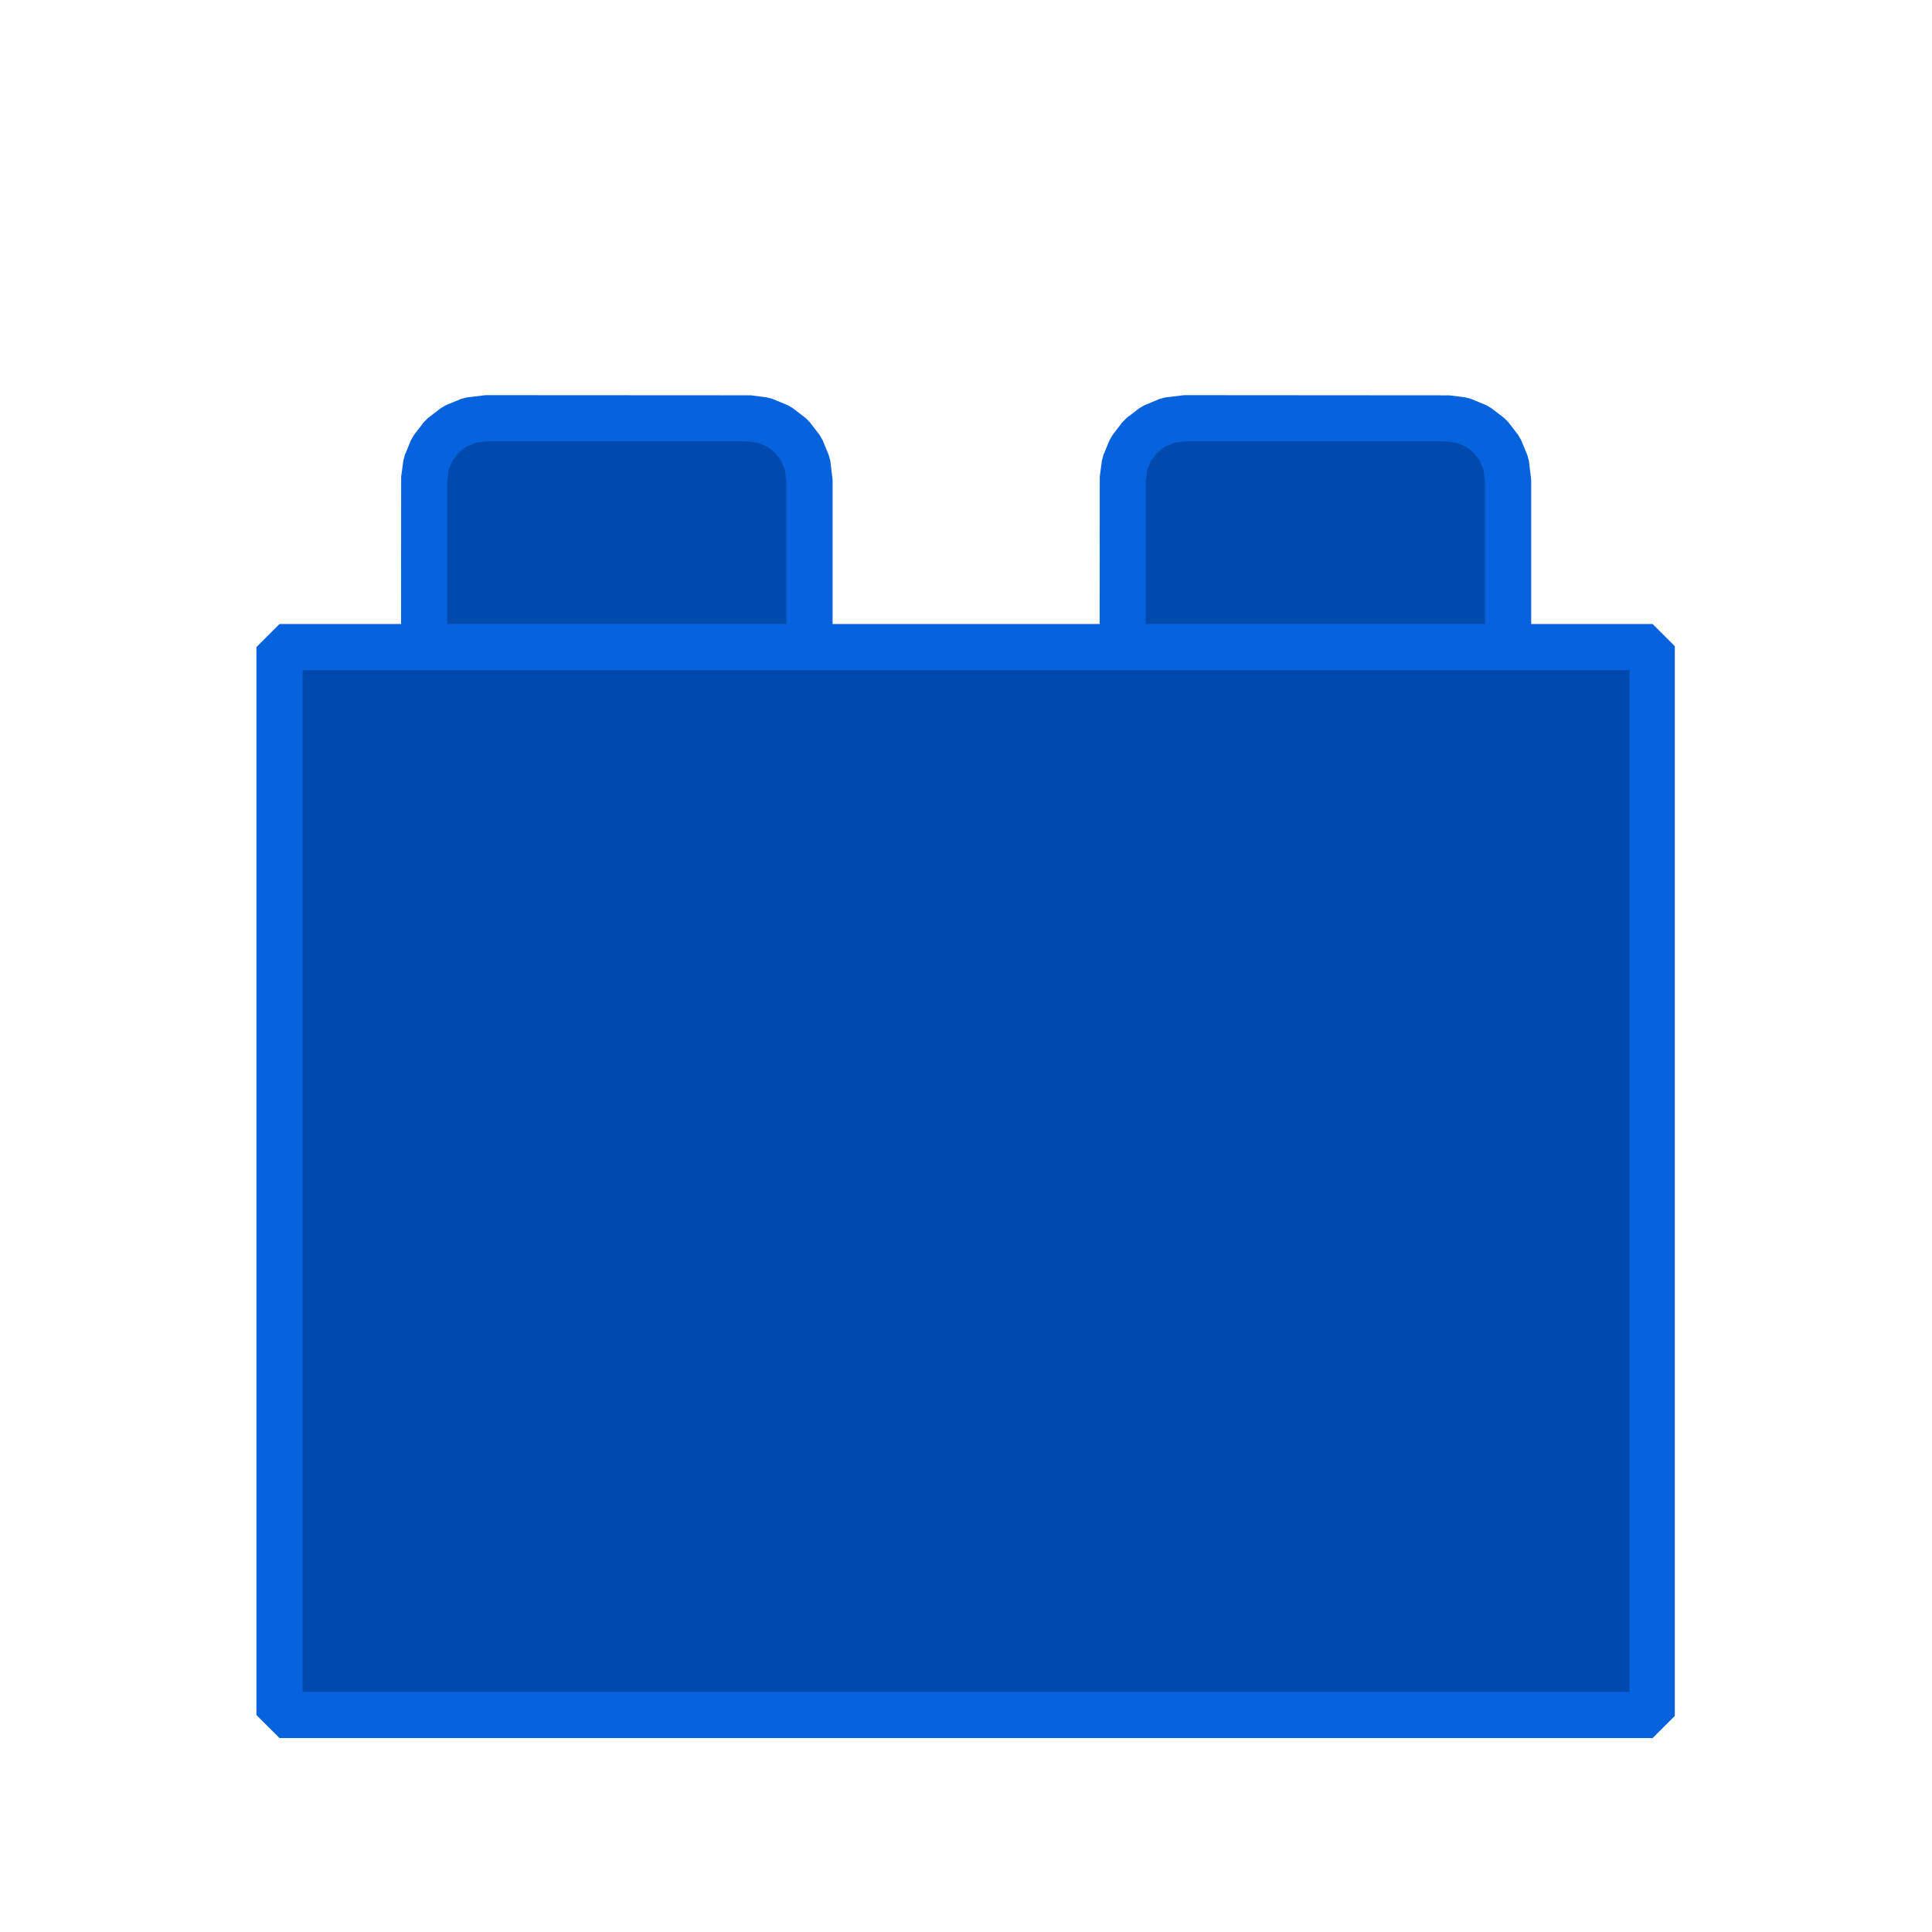 <svg xmlns="http://www.w3.org/2000/svg" xmlns:xlink="http://www.w3.org/1999/xlink" width="100" zoomAndPan="magnify" viewBox="0 0 192 192" height="100" preserveAspectRatio="xMidYMid meet" version="1.0"><defs><clipPath id="1f691f221b"><path d="M 109 39.27 L 153 39.27 L 153 74 L 109 74 Z M 109 39.27 " clip-rule="nonzero"/></clipPath><clipPath id="65273f5057"><path d="M 39 39.27 L 83 39.27 L 83 74 L 39 74 Z M 39 39.27 " clip-rule="nonzero"/></clipPath><clipPath id="cfe87e95a4"><path d="M 25.441 62 L 166.441 62 L 166.441 172.77 L 25.441 172.77 Z M 25.441 62 " clip-rule="nonzero"/></clipPath></defs><path fill="#004aad" d="M 149.871 71.488 L 111.57 71.488 L 111.57 47.68 L 111.777 46.098 L 112.387 44.621 L 113.363 43.355 L 114.625 42.383 L 116.102 41.77 L 117.688 41.562 L 143.754 41.562 L 145.34 41.77 L 146.812 42.383 L 148.082 43.355 L 149.055 44.621 L 149.664 46.098 L 149.871 47.68 Z M 149.871 71.488 " fill-opacity="1" fill-rule="nonzero"/><g clip-path="url(#1f691f221b)"><path fill="#0662dd" d="M 149.871 73.781 L 111.57 73.781 L 109.273 71.488 L 109.293 47.383 L 109.5 45.797 L 109.656 45.215 L 110.27 43.742 L 110.57 43.223 L 111.543 41.957 L 111.965 41.535 L 113.23 40.562 L 113.75 40.266 L 115.223 39.652 L 115.805 39.496 L 117.688 39.27 L 144.051 39.289 L 145.637 39.496 L 146.219 39.652 L 147.695 40.266 L 148.215 40.566 L 149.48 41.539 L 149.902 41.961 L 150.875 43.227 L 151.172 43.746 L 151.785 45.223 L 151.941 45.805 L 152.168 47.68 L 152.168 71.488 Z M 113.863 69.191 L 147.578 69.191 L 147.578 47.828 L 147.43 46.695 L 147.051 45.777 L 146.445 44.988 L 145.656 44.383 L 144.742 44.004 L 143.605 43.855 L 117.836 43.855 L 116.699 44.004 L 115.785 44.387 L 114.996 44.992 L 114.391 45.781 L 114.012 46.695 L 113.863 47.828 Z M 113.863 69.191 " fill-opacity="1" fill-rule="nonzero"/></g><path fill="#004aad" d="M 80.449 71.488 L 42.145 71.488 L 42.145 47.68 L 42.352 46.098 L 42.961 44.621 L 43.938 43.355 L 45.203 42.383 L 46.68 41.77 L 48.262 41.562 L 74.328 41.562 L 75.914 41.77 L 77.391 42.383 L 78.656 43.355 L 79.629 44.621 L 80.238 46.098 L 80.449 47.68 Z M 80.449 71.488 " fill-opacity="1" fill-rule="nonzero"/><g clip-path="url(#65273f5057)"><path fill="#0662dd" d="M 80.449 73.781 L 42.145 73.781 L 39.848 71.488 L 39.867 47.383 L 40.078 45.797 L 40.234 45.215 L 40.844 43.742 L 41.145 43.223 L 42.117 41.957 L 42.539 41.535 L 43.805 40.562 L 44.324 40.262 L 45.801 39.652 L 46.383 39.496 L 48.262 39.27 L 74.629 39.285 L 76.211 39.496 L 76.793 39.652 L 78.27 40.262 L 78.789 40.562 L 80.055 41.539 L 80.477 41.957 L 81.449 43.227 L 81.75 43.746 L 82.359 45.223 L 82.516 45.801 L 82.742 47.68 L 82.742 71.488 Z M 44.438 69.191 L 78.152 69.191 L 78.152 47.828 L 78.004 46.695 L 77.625 45.781 L 77.02 44.988 L 76.23 44.383 L 75.316 44.004 L 74.18 43.855 L 48.41 43.855 L 47.277 44.004 L 46.359 44.387 L 45.57 44.992 L 44.965 45.781 L 44.586 46.695 L 44.438 47.832 Z M 44.438 69.191 " fill-opacity="1" fill-rule="nonzero"/></g><path fill="#004aad" d="M 27.781 64.305 L 164.234 64.305 L 164.234 170.438 L 27.781 170.438 Z M 27.781 64.305 " fill-opacity="1" fill-rule="nonzero"/><g clip-path="url(#cfe87e95a4)"><path fill="#0662dd" d="M 164.234 172.73 L 27.781 172.73 L 25.484 170.438 L 25.484 64.305 L 27.781 62.012 L 164.234 62.012 L 166.531 64.305 L 166.531 170.438 Z M 30.074 168.145 L 161.941 168.145 L 161.941 66.598 L 30.074 66.598 Z M 30.074 168.145 " fill-opacity="1" fill-rule="nonzero"/></g></svg>